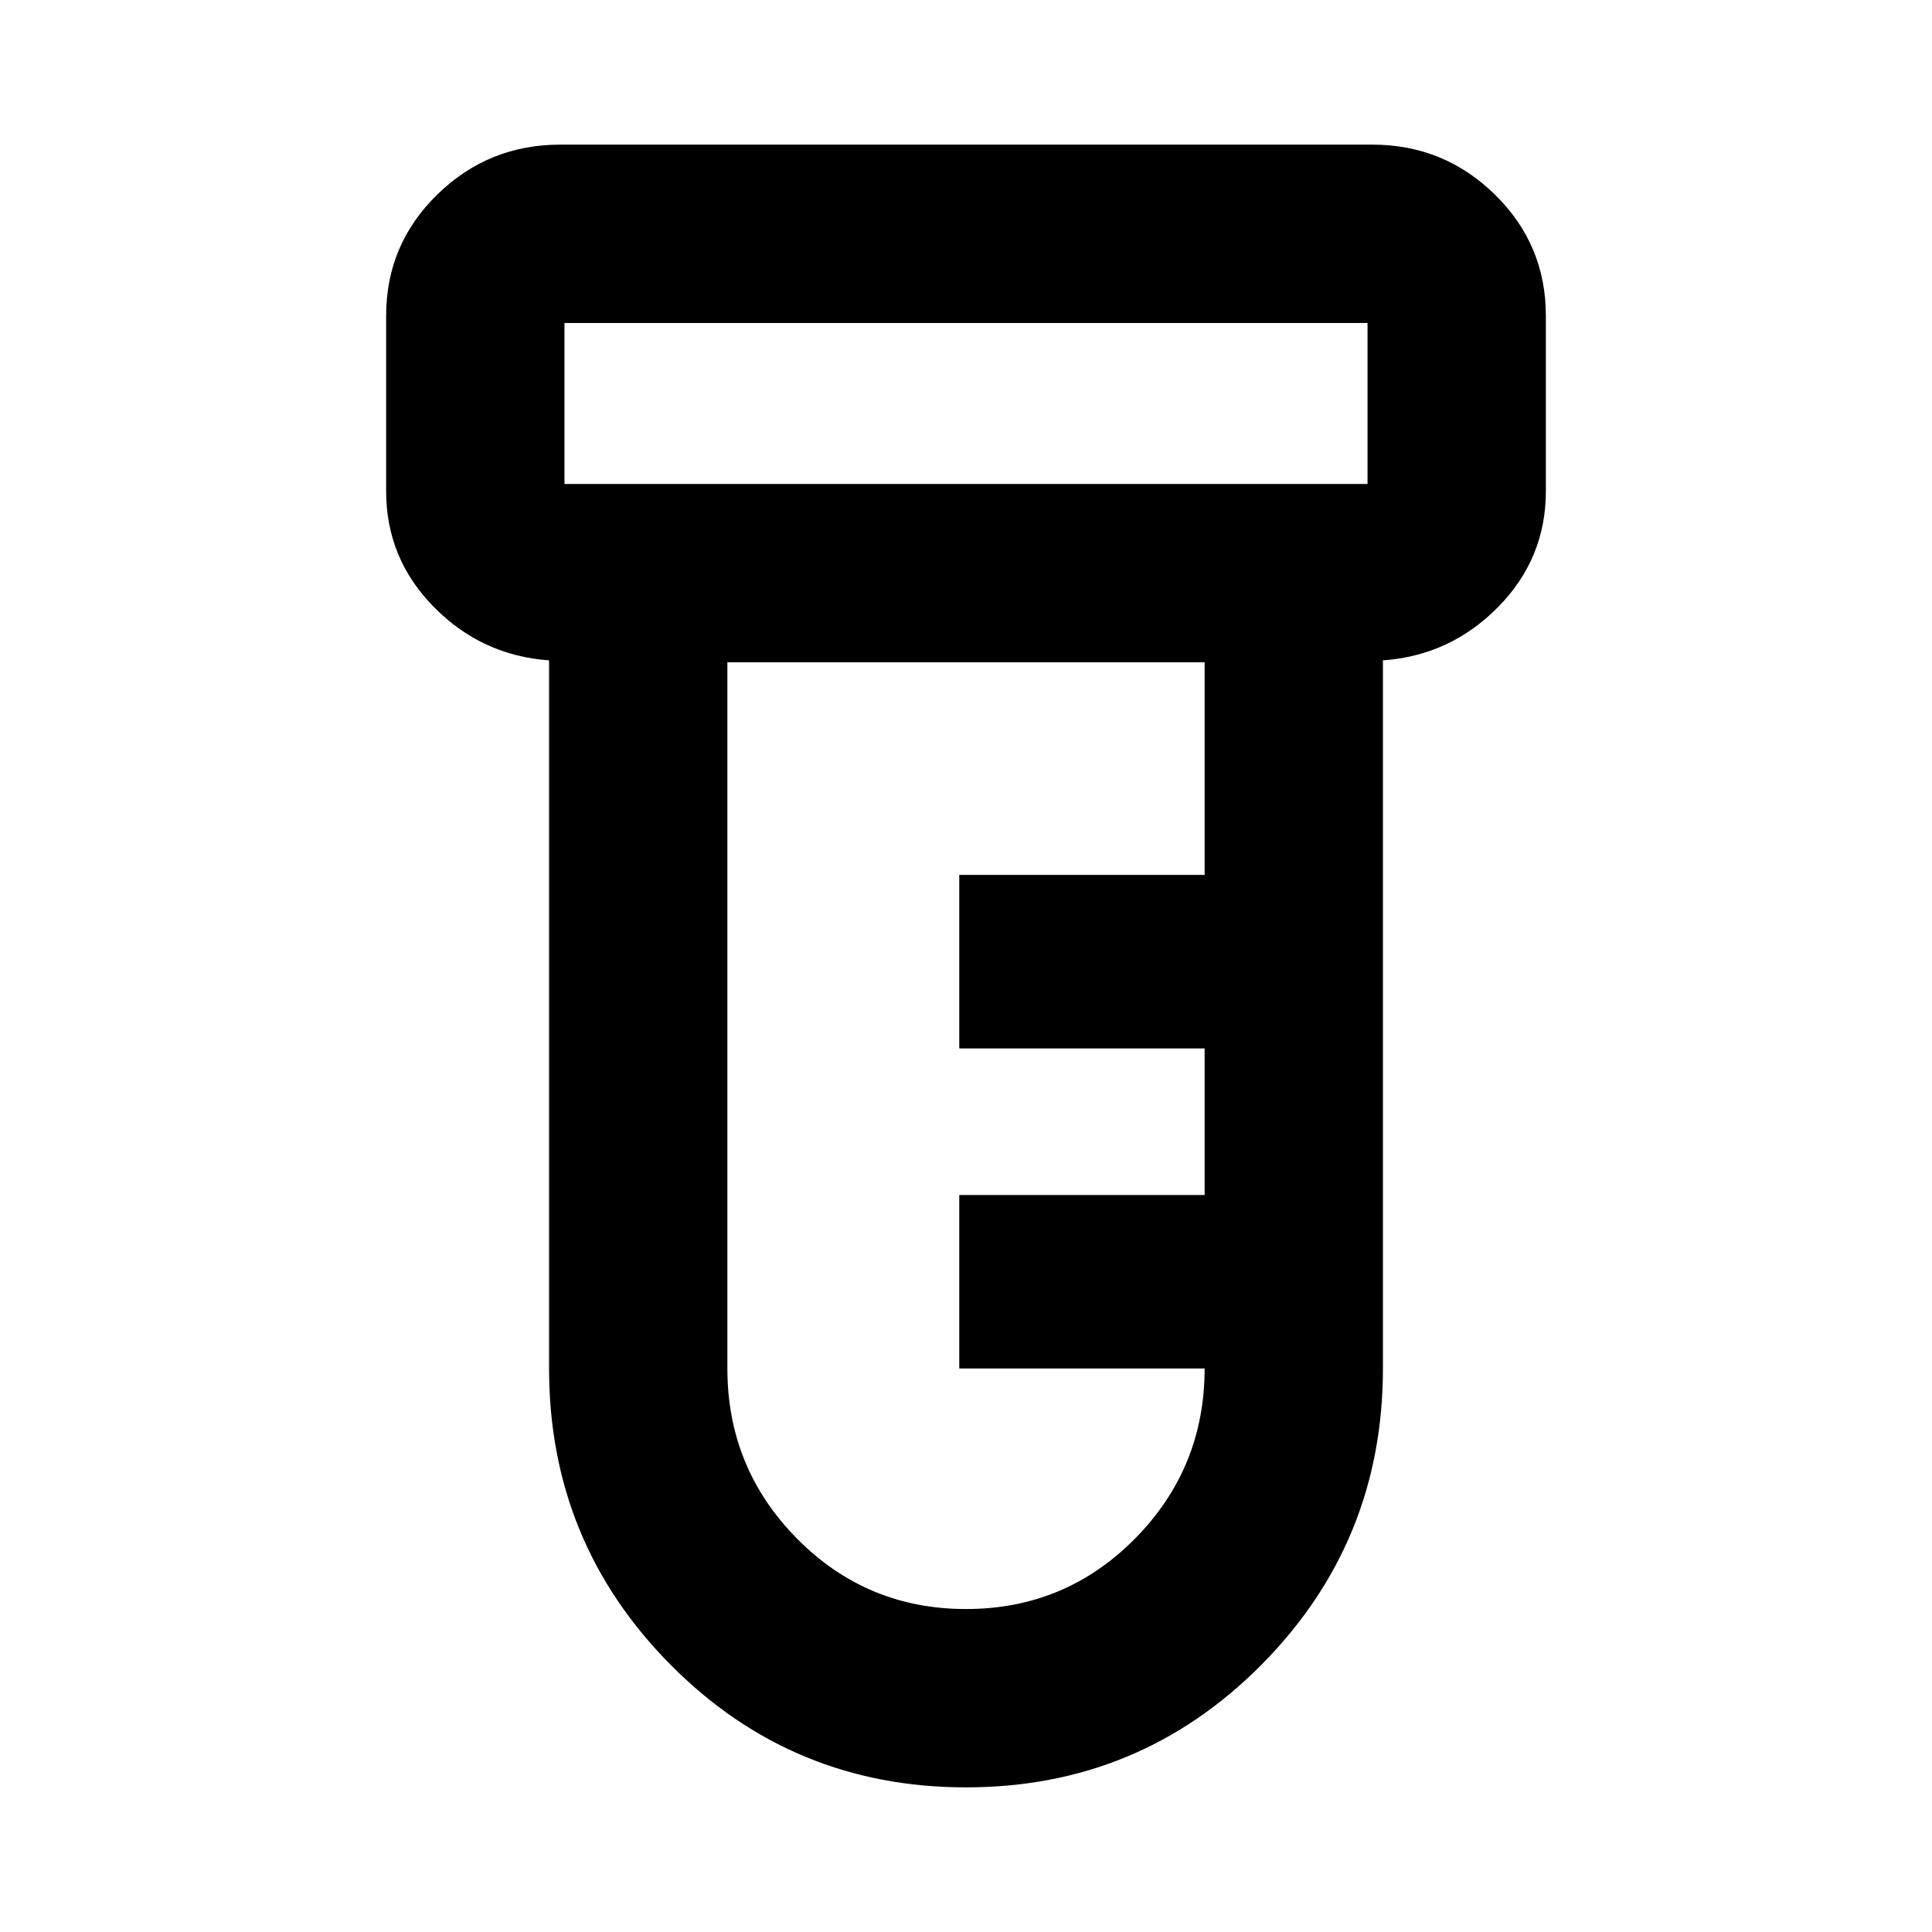 <svg xmlns="http://www.w3.org/2000/svg" height="24" viewBox="0 -960 960 960" width="24"><path d="M480-71.87q-86.35 0-146.76-60.88T272.83-280v-351.87q-33.48-2.39-57.22-26.49-23.74-24.1-23.74-57.57v-87.18q0-35.39 25.4-60.21 25.39-24.81 61.06-24.81h403.58q35.57 0 60.89 24.81 25.33 24.82 25.33 60.21v87.18q0 33.47-23.74 57.57t-57.22 26.49V-280q0 86.37-60.41 147.25Q566.35-71.87 480-71.87ZM280.48-719.52h399.04v-80H280.48v80ZM480-160.48q49.4 0 83.98-35 34.59-35 34.59-84.52H476.65v-86.22h121.92v-72.82H476.65v-86.22h121.92v-105.65H361.43V-280q0 49.52 34.59 84.52 34.58 35 83.98 35ZM280.48-719.52v-80 80Z"/></svg>